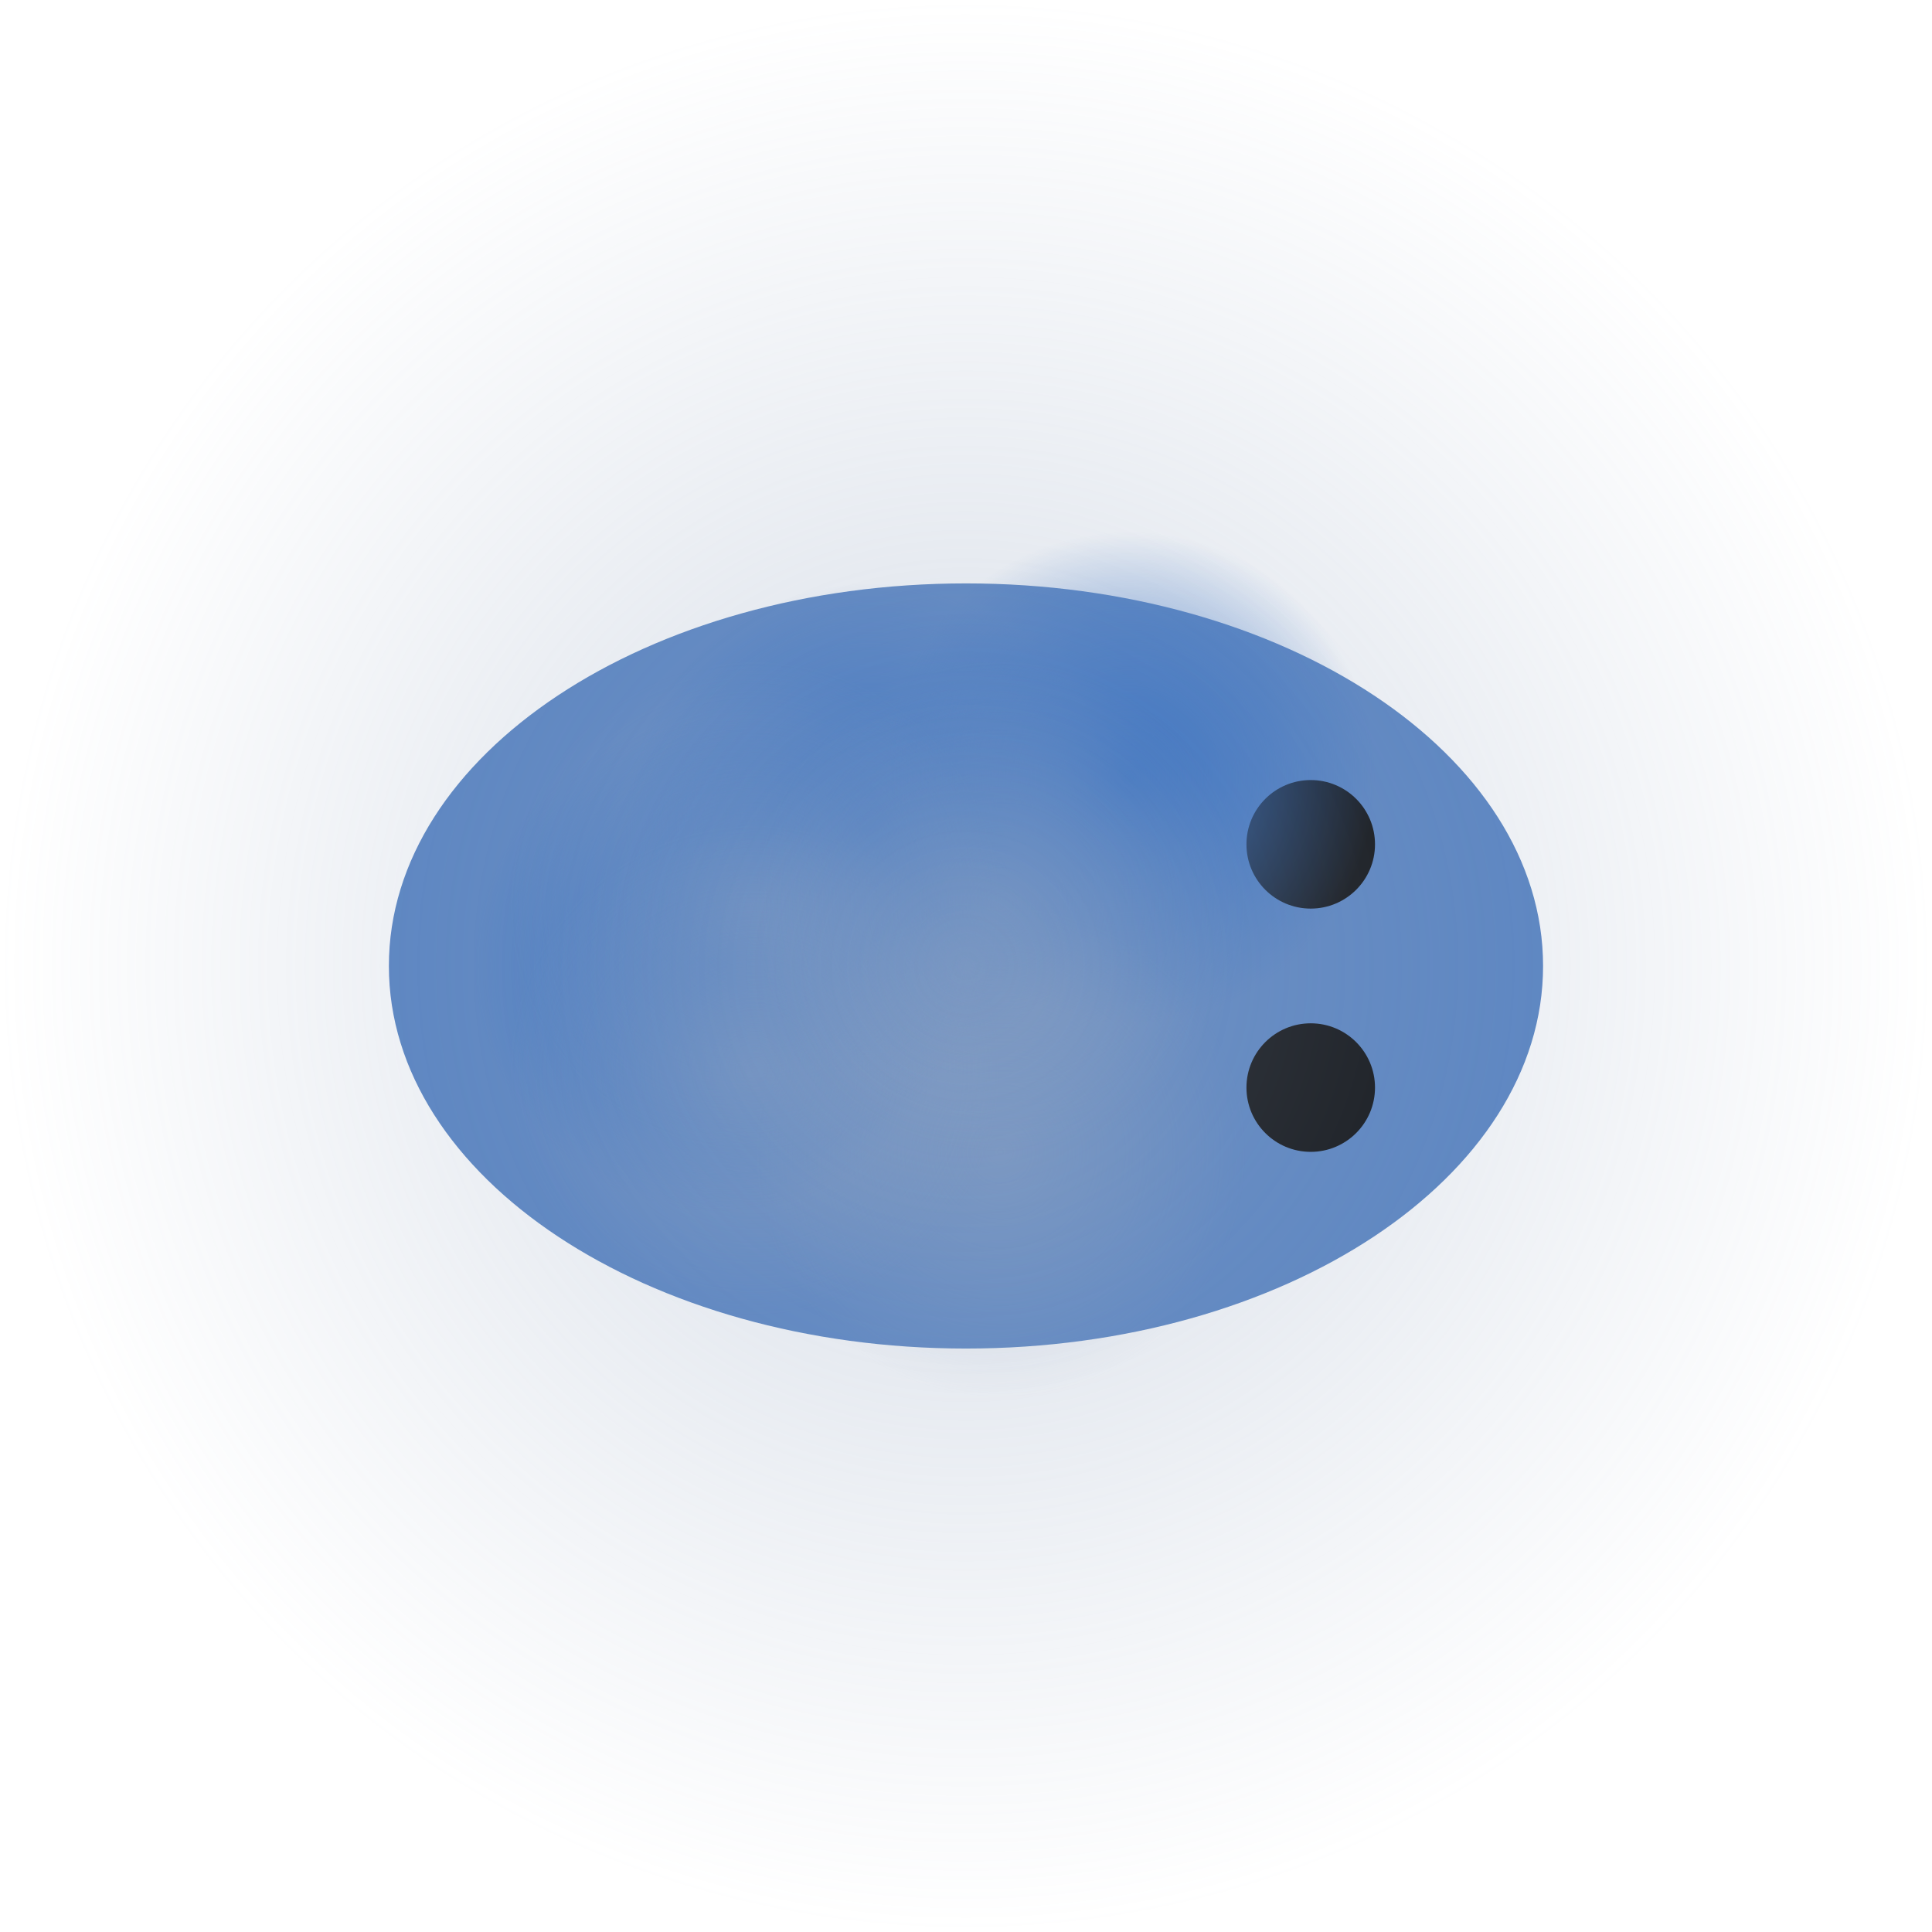 <svg version="1.1" xmlns="http://www.w3.org/2000/svg" xmlns:xlink="http://www.w3.org/1999/xlink" width="41.991" height="41.991" viewBox="0,0,41.991,41.991"><defs><radialGradient cx="314.658" cy="180" r="5.342" gradientUnits="userSpaceOnUse" id="color-1"><stop offset="0" stop-color="#2365c2"/><stop offset="1" stop-color="#2365c2" stop-opacity="0"/></radialGradient><radialGradient cx="317.923" cy="177.026" r="5.342" gradientUnits="userSpaceOnUse" id="color-2"><stop offset="0" stop-color="#2365c2"/><stop offset="1" stop-color="#2365c2" stop-opacity="0"/></radialGradient><radialGradient cx="323.549" cy="175.905" r="5.342" gradientUnits="userSpaceOnUse" id="color-3"><stop offset="0" stop-color="#2365c2"/><stop offset="1" stop-color="#2365c2" stop-opacity="0"/></radialGradient><radialGradient cx="320.754" cy="184.041" r="5.342" gradientUnits="userSpaceOnUse" id="color-4"><stop offset="0" stop-color="#97a8c2" stop-opacity="0.404"/><stop offset="1" stop-color="#97a8c2" stop-opacity="0"/></radialGradient><radialGradient cx="315.412" cy="178.699" r="5.342" gradientUnits="userSpaceOnUse" id="color-5"><stop offset="0" stop-color="#97a8c2" stop-opacity="0.404"/><stop offset="1" stop-color="#97a8c2" stop-opacity="0"/></radialGradient><radialGradient cx="315.412" cy="182.26" r="5.342" gradientUnits="userSpaceOnUse" id="color-6"><stop offset="0" stop-color="#97a8c2" stop-opacity="0.404"/><stop offset="1" stop-color="#97a8c2" stop-opacity="0"/></radialGradient><radialGradient cx="320.754" cy="178.699" r="5.342" gradientUnits="userSpaceOnUse" id="color-7"><stop offset="0" stop-color="#97a8c2" stop-opacity="0.404"/><stop offset="1" stop-color="#97a8c2" stop-opacity="0"/></radialGradient><radialGradient cx="320" cy="180" r="20.995" gradientUnits="userSpaceOnUse" id="color-8"><stop offset="0" stop-color="#97a8c2" stop-opacity="0.404"/><stop offset="1" stop-color="#97a8c2" stop-opacity="0"/></radialGradient></defs><g transform="translate(-299.005,-159.005)"><g data-paper-data="{&quot;isPaintingLayer&quot;:true}" fill-rule="nonzero" stroke-linecap="butt" stroke-linejoin="miter" stroke-miterlimit="10" stroke-dasharray="" stroke-dashoffset="0" style="mix-blend-mode: normal"><path d="M320,171.685c6.928,0 12.543,3.723 12.543,8.315c0,4.592 -5.616,8.315 -12.543,8.315c-6.928,0 -12.543,-3.723 -12.543,-8.315c0,-4.592 5.616,-8.315 12.543,-8.315z" fill="#5481c2" stroke="none" stroke-width="NaN"/><path d="M327.493,175.959c0.772,0 1.397,0.626 1.397,1.397c0,0.772 -0.626,1.397 -1.397,1.397c-0.772,0 -1.397,-0.626 -1.397,-1.397c0,-0.772 0.626,-1.397 1.397,-1.397z" fill="#000000" stroke="none" stroke-width="0"/><path d="M327.493,181.246c0.772,0 1.397,0.626 1.397,1.397c0,0.772 -0.626,1.397 -1.397,1.397c-0.772,0 -1.397,-0.626 -1.397,-1.397c0,-0.772 0.626,-1.397 1.397,-1.397z" fill="#000000" stroke="none" stroke-width="0"/><path d="M309.317,180c0,-2.95 2.392,-5.342 5.342,-5.342c2.95,0 5.342,2.392 5.342,5.342c0,2.95 -2.392,5.342 -5.342,5.342c-2.95,0 -5.342,-2.392 -5.342,-5.342z" fill="url(#color-1)" stroke="#000000" stroke-width="0"/><path d="M312.581,177.026c0,-2.95 2.392,-5.342 5.342,-5.342c2.95,0 5.342,2.392 5.342,5.342c0,2.95 -2.392,5.342 -5.342,5.342c-2.95,0 -5.342,-2.392 -5.342,-5.342z" fill="url(#color-2)" stroke="#000000" stroke-width="0"/><path d="M318.207,175.905c0,-2.95 2.392,-5.342 5.342,-5.342c2.95,0 5.342,2.392 5.342,5.342c0,2.95 -2.392,5.342 -5.342,5.342c-2.95,0 -5.342,-2.392 -5.342,-5.342z" fill="url(#color-3)" stroke="#000000" stroke-width="0"/><path d="M315.412,184.041c0,-2.95 2.392,-5.342 5.342,-5.342c2.95,0 5.342,2.392 5.342,5.342c0,2.95 -2.392,5.342 -5.342,5.342c-2.95,0 -5.342,-2.392 -5.342,-5.342z" fill="url(#color-4)" stroke="#000000" stroke-width="0"/><path d="M310.071,178.699c0,-2.95 2.392,-5.342 5.342,-5.342c2.95,0 5.342,2.392 5.342,5.342c0,2.95 -2.392,5.342 -5.342,5.342c-2.95,0 -5.342,-2.392 -5.342,-5.342z" fill="url(#color-5)" stroke="#000000" stroke-width="0"/><path d="M310.071,182.26c0,-2.95 2.392,-5.342 5.342,-5.342c2.95,0 5.342,2.392 5.342,5.342c0,2.95 -2.392,5.342 -5.342,5.342c-2.95,0 -5.342,-2.392 -5.342,-5.342z" fill="url(#color-6)" stroke="#000000" stroke-width="0"/><path d="M315.412,178.699c0,-2.95 2.392,-5.342 5.342,-5.342c2.95,0 5.342,2.392 5.342,5.342c0,2.95 -2.392,5.342 -5.342,5.342c-2.95,0 -5.342,-2.392 -5.342,-5.342z" fill="url(#color-7)" stroke="#000000" stroke-width="0"/><path d="M299.005,180c0,-11.595 9.4,-20.995 20.995,-20.995c11.595,0 20.995,9.4 20.995,20.995c0,11.595 -9.4,20.995 -20.995,20.995c-11.595,0 -20.995,-9.4 -20.995,-20.995z" fill="url(#color-8)" stroke="#000000" stroke-width="0"/></g></g></svg>